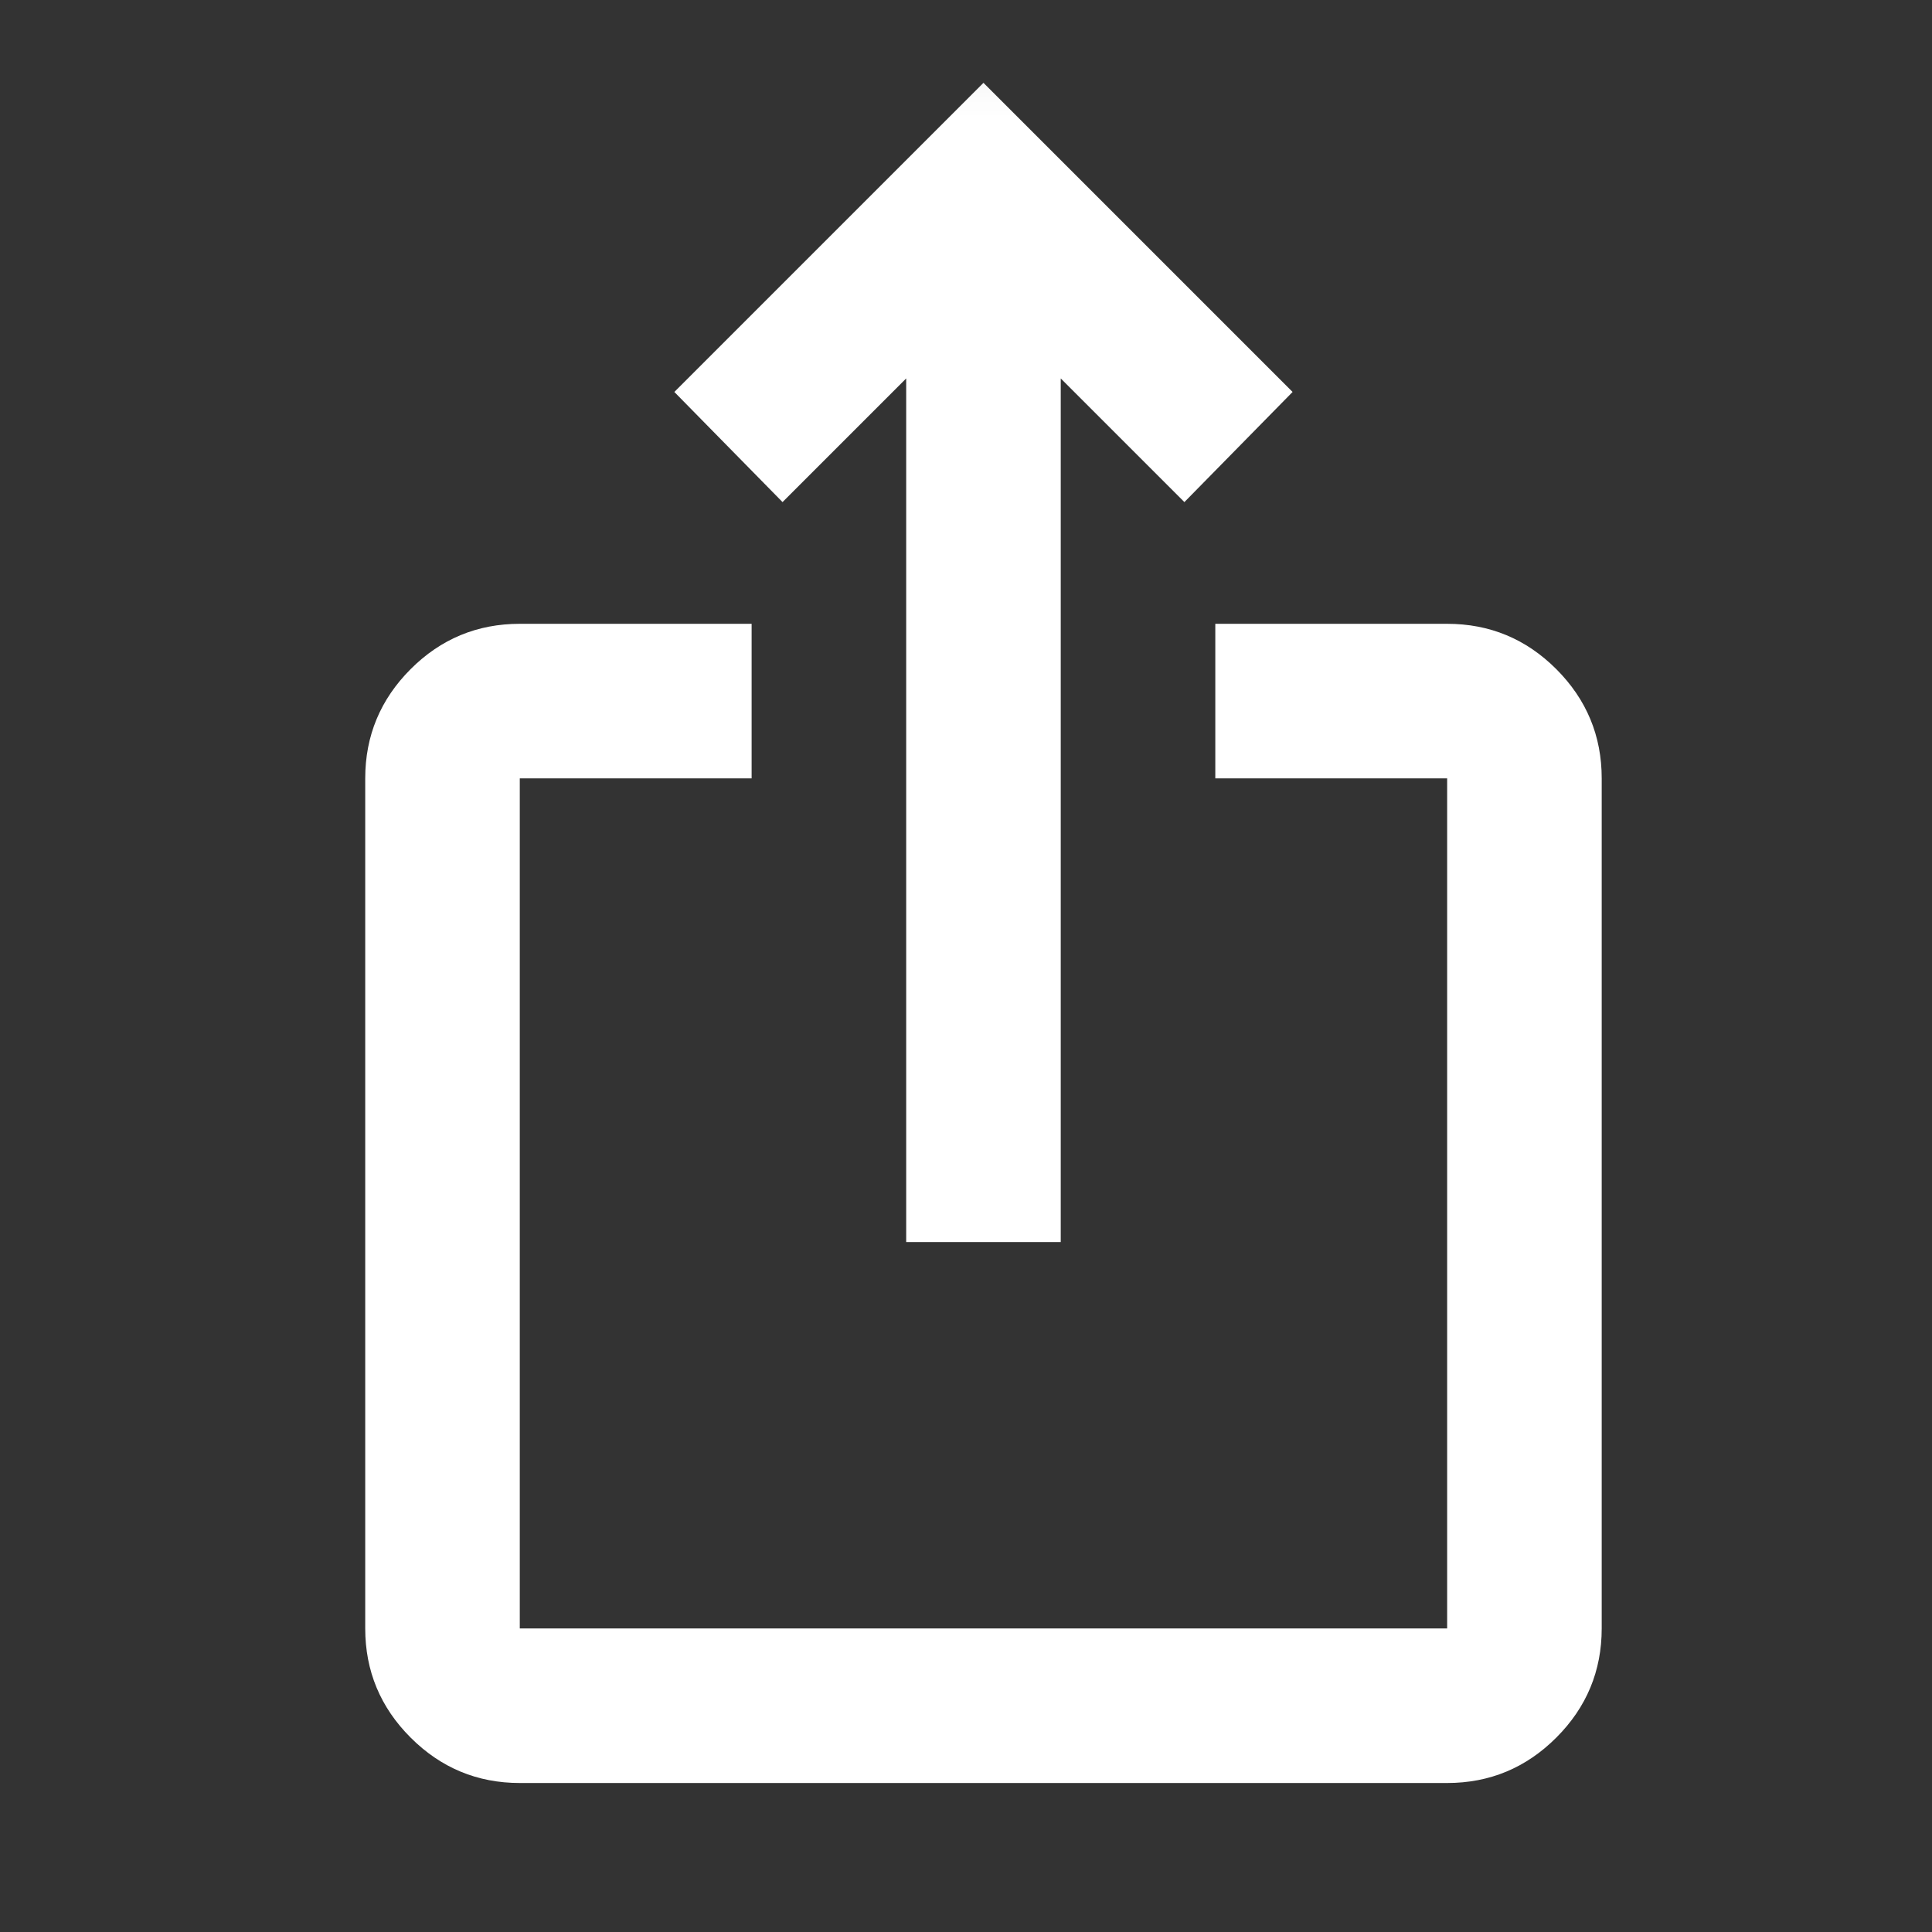 <svg width="25" height="25" viewBox="0 0 25 25" fill="none" xmlns="http://www.w3.org/2000/svg">
<rect x="0" y="0" width="25" height="25" fill="#333333" stroke="none"/>
<mask id="mask0_509_13" style="mask-type:alpha" maskUnits="userSpaceOnUse" x="0" y="0" width="25" height="25">
<rect x="0.726" y="0.072" width="24" height="24" fill="#D9D9D9"/>
</mask>
<g mask="url(#mask0_509_13)">
<path d="M6.726 23.072C6.176 23.072 5.705 22.876 5.313 22.484C4.922 22.093 4.726 21.622 4.726 21.072V10.072C4.726 9.522 4.922 9.051 5.313 8.659C5.705 8.267 6.176 8.072 6.726 8.072H9.726V10.072H6.726V21.072H18.726V10.072H15.726V8.072H18.726C19.276 8.072 19.747 8.267 20.139 8.659C20.53 9.051 20.726 9.522 20.726 10.072V21.072C20.726 21.622 20.53 22.093 20.139 22.484C19.747 22.876 19.276 23.072 18.726 23.072H6.726ZM11.726 16.072V4.897L10.126 6.497L8.726 5.072L12.726 1.072L16.726 5.072L15.326 6.497L13.726 4.897V16.072H11.726Z" fill="white"/>
</g>
</svg>
